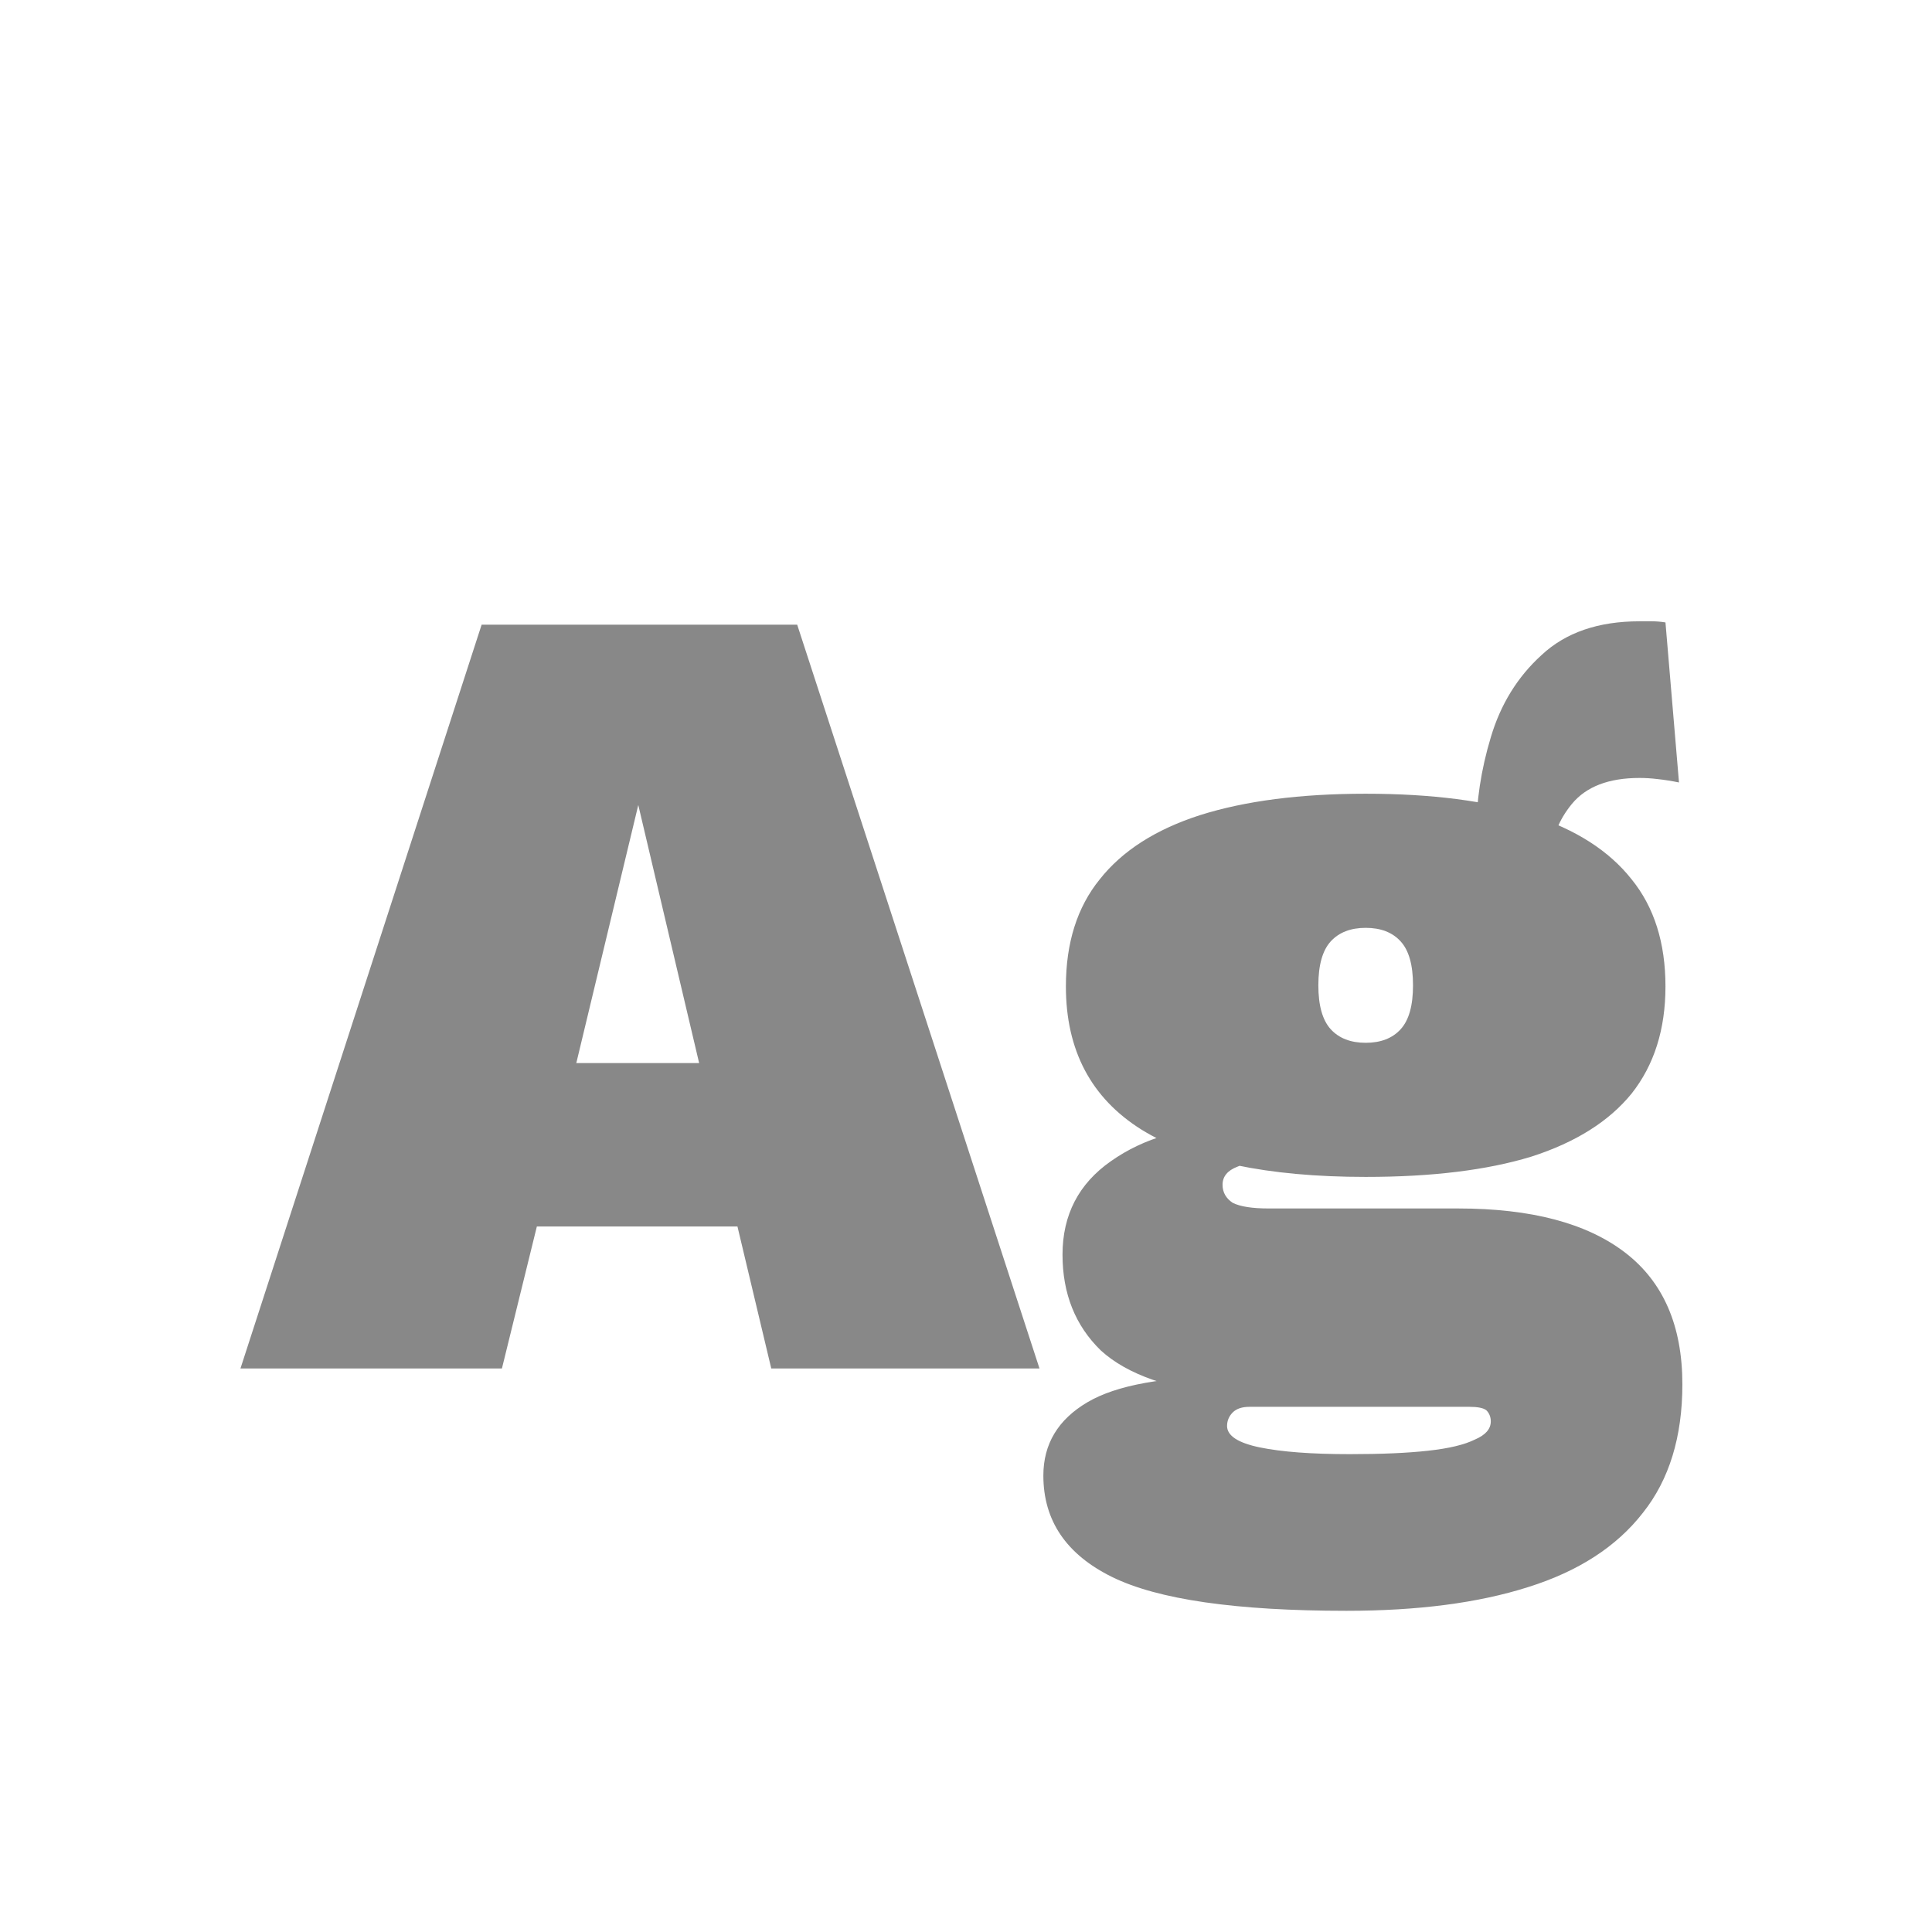<svg width="24" height="24" viewBox="0 0 24 24" fill="none" xmlns="http://www.w3.org/2000/svg">
<path d="M12.913 17H9.581L9.161 15.236H6.669L6.235 17H2.987L5.983 7.76H9.903L12.913 17ZM7.159 13.206H8.685L7.929 10L7.159 13.206ZM20.689 7.732L20.857 9.72C20.764 9.701 20.675 9.687 20.591 9.678C20.517 9.669 20.442 9.664 20.367 9.664C19.985 9.664 19.705 9.771 19.527 9.986C19.359 10.191 19.275 10.411 19.275 10.644L18.337 10.364C18.337 9.963 18.398 9.561 18.519 9.16C18.641 8.749 18.851 8.409 19.149 8.138C19.448 7.858 19.854 7.718 20.367 7.718C20.414 7.718 20.465 7.718 20.521 7.718C20.577 7.718 20.633 7.723 20.689 7.732ZM18.113 15.012C19.019 15.012 19.709 15.194 20.185 15.558C20.661 15.922 20.899 16.468 20.899 17.196C20.899 17.849 20.736 18.381 20.409 18.792C20.083 19.212 19.607 19.52 18.981 19.716C18.365 19.912 17.614 20.01 16.727 20.01C15.355 20.01 14.385 19.87 13.815 19.59C13.246 19.31 12.961 18.89 12.961 18.33C12.961 17.938 13.143 17.635 13.507 17.42C13.871 17.205 14.469 17.098 15.299 17.098L15.271 17.336C14.534 17.261 14.002 17.075 13.675 16.776C13.358 16.468 13.199 16.071 13.199 15.586C13.199 15.091 13.4 14.704 13.801 14.424C14.212 14.135 14.716 13.99 15.313 13.99L16.279 14.41H15.999C15.701 14.41 15.491 14.438 15.369 14.494C15.248 14.541 15.187 14.615 15.187 14.718C15.187 14.811 15.229 14.886 15.313 14.942C15.407 14.989 15.556 15.012 15.761 15.012H18.113ZM16.769 18.064C17.161 18.064 17.483 18.05 17.735 18.022C17.997 17.994 18.193 17.947 18.323 17.882C18.454 17.826 18.519 17.751 18.519 17.658C18.519 17.602 18.501 17.555 18.463 17.518C18.426 17.49 18.356 17.476 18.253 17.476H15.523C15.43 17.476 15.36 17.499 15.313 17.546C15.267 17.593 15.243 17.649 15.243 17.714C15.243 17.835 15.379 17.924 15.649 17.98C15.92 18.036 16.293 18.064 16.769 18.064ZM16.965 9.86C17.787 9.86 18.473 9.949 19.023 10.126C19.574 10.303 19.989 10.569 20.269 10.924C20.549 11.269 20.689 11.713 20.689 12.254C20.689 12.786 20.549 13.229 20.269 13.584C19.989 13.929 19.574 14.191 19.023 14.368C18.473 14.536 17.787 14.62 16.965 14.62C15.743 14.62 14.814 14.424 14.179 14.032C13.554 13.64 13.241 13.047 13.241 12.254C13.241 11.713 13.381 11.269 13.661 10.924C13.941 10.569 14.357 10.303 14.907 10.126C15.467 9.949 16.153 9.86 16.965 9.86ZM16.965 11.526C16.779 11.526 16.634 11.582 16.531 11.694C16.429 11.806 16.377 11.988 16.377 12.24C16.377 12.492 16.429 12.674 16.531 12.786C16.634 12.898 16.779 12.954 16.965 12.954C17.152 12.954 17.297 12.898 17.399 12.786C17.502 12.674 17.553 12.492 17.553 12.24C17.553 11.988 17.502 11.806 17.399 11.694C17.297 11.582 17.152 11.526 16.965 11.526Z" fill="#888888"/>
</svg>
